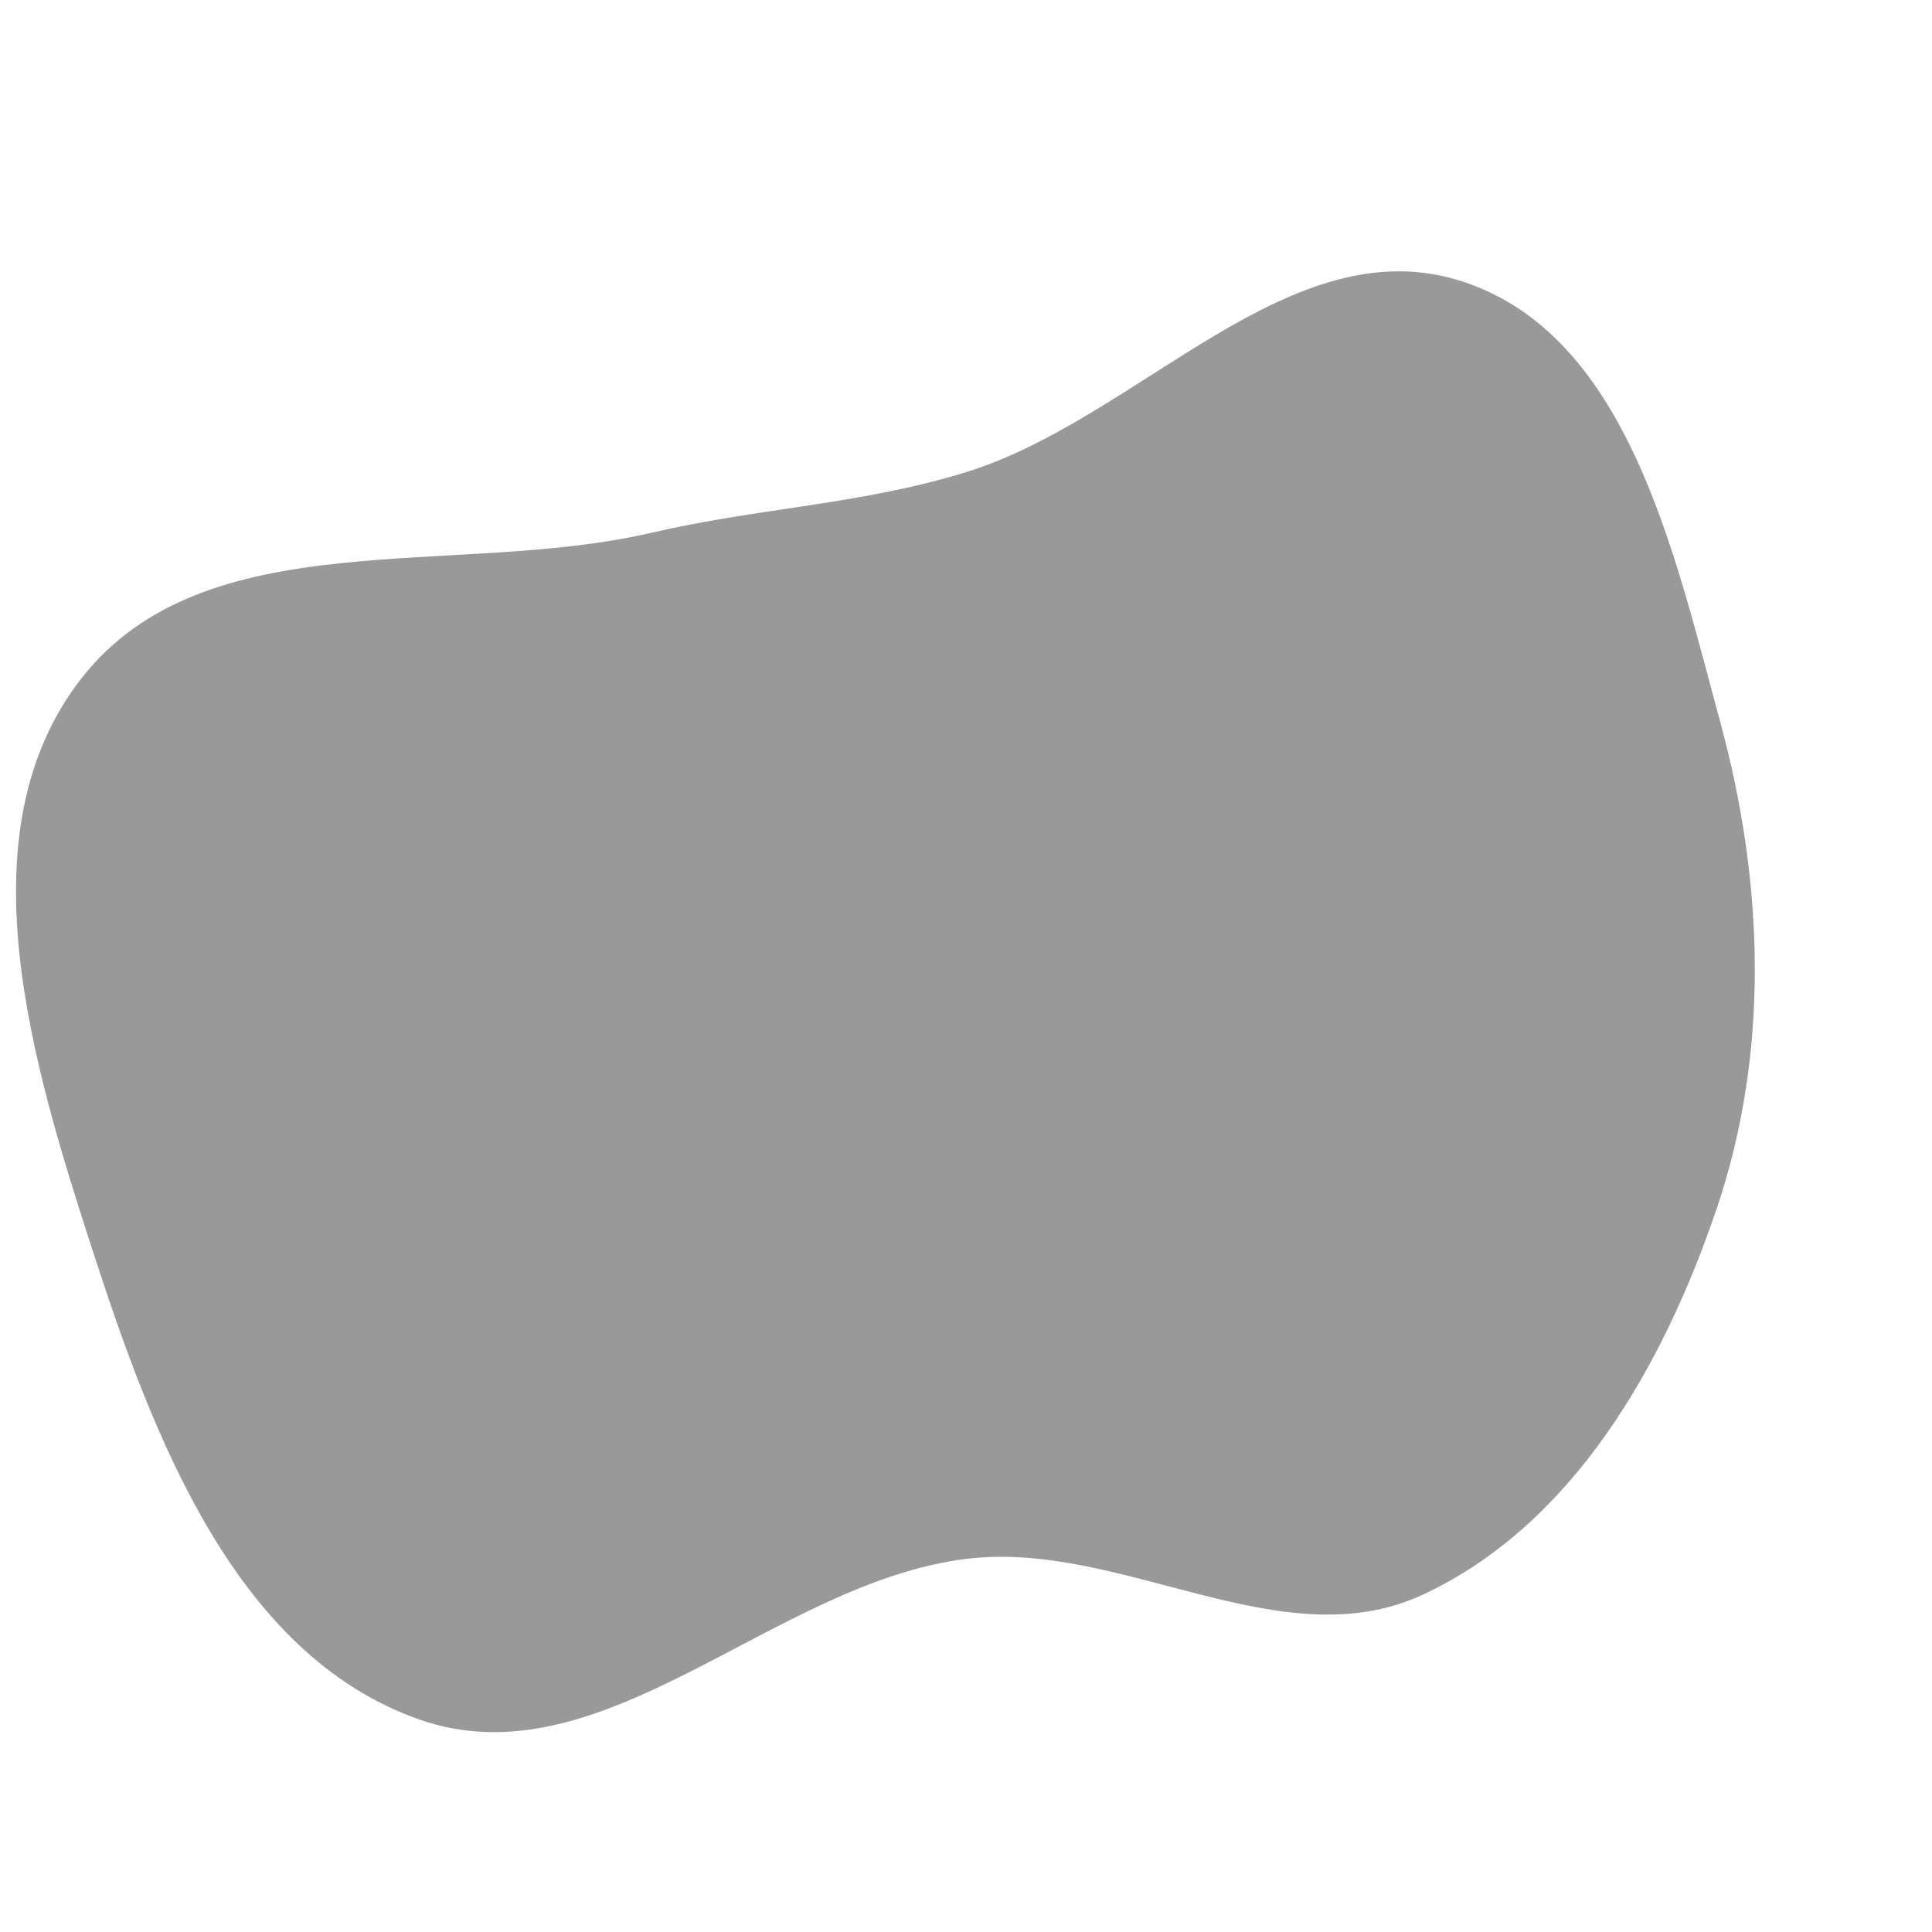 <svg viewBox="0 0 440 440" xmlns="http://www.w3.org/2000/svg">
  <path d="M220,355.031C255.382,350.64,291.699,378.219,324.025,363.178C358.178,347.287,378.747,311.184,390.879,275.522C403.13,239.512,401.726,200.902,391.717,164.206C381.296,126.002,370.83,76.569,333.225,64.159C293.882,51.175,259.581,95.296,220,107.537C196.171,114.906,172.611,115.676,148.32,121.342C103.736,131.741,46.658,118.424,18.515,154.534C-8.82,189.606,7.333,242.345,21.047,284.644C34.767,326.964,53.416,376.717,95.358,391.556C137.197,406.358,175.957,360.496,220,355.031" fill="#999999" />
</svg>
